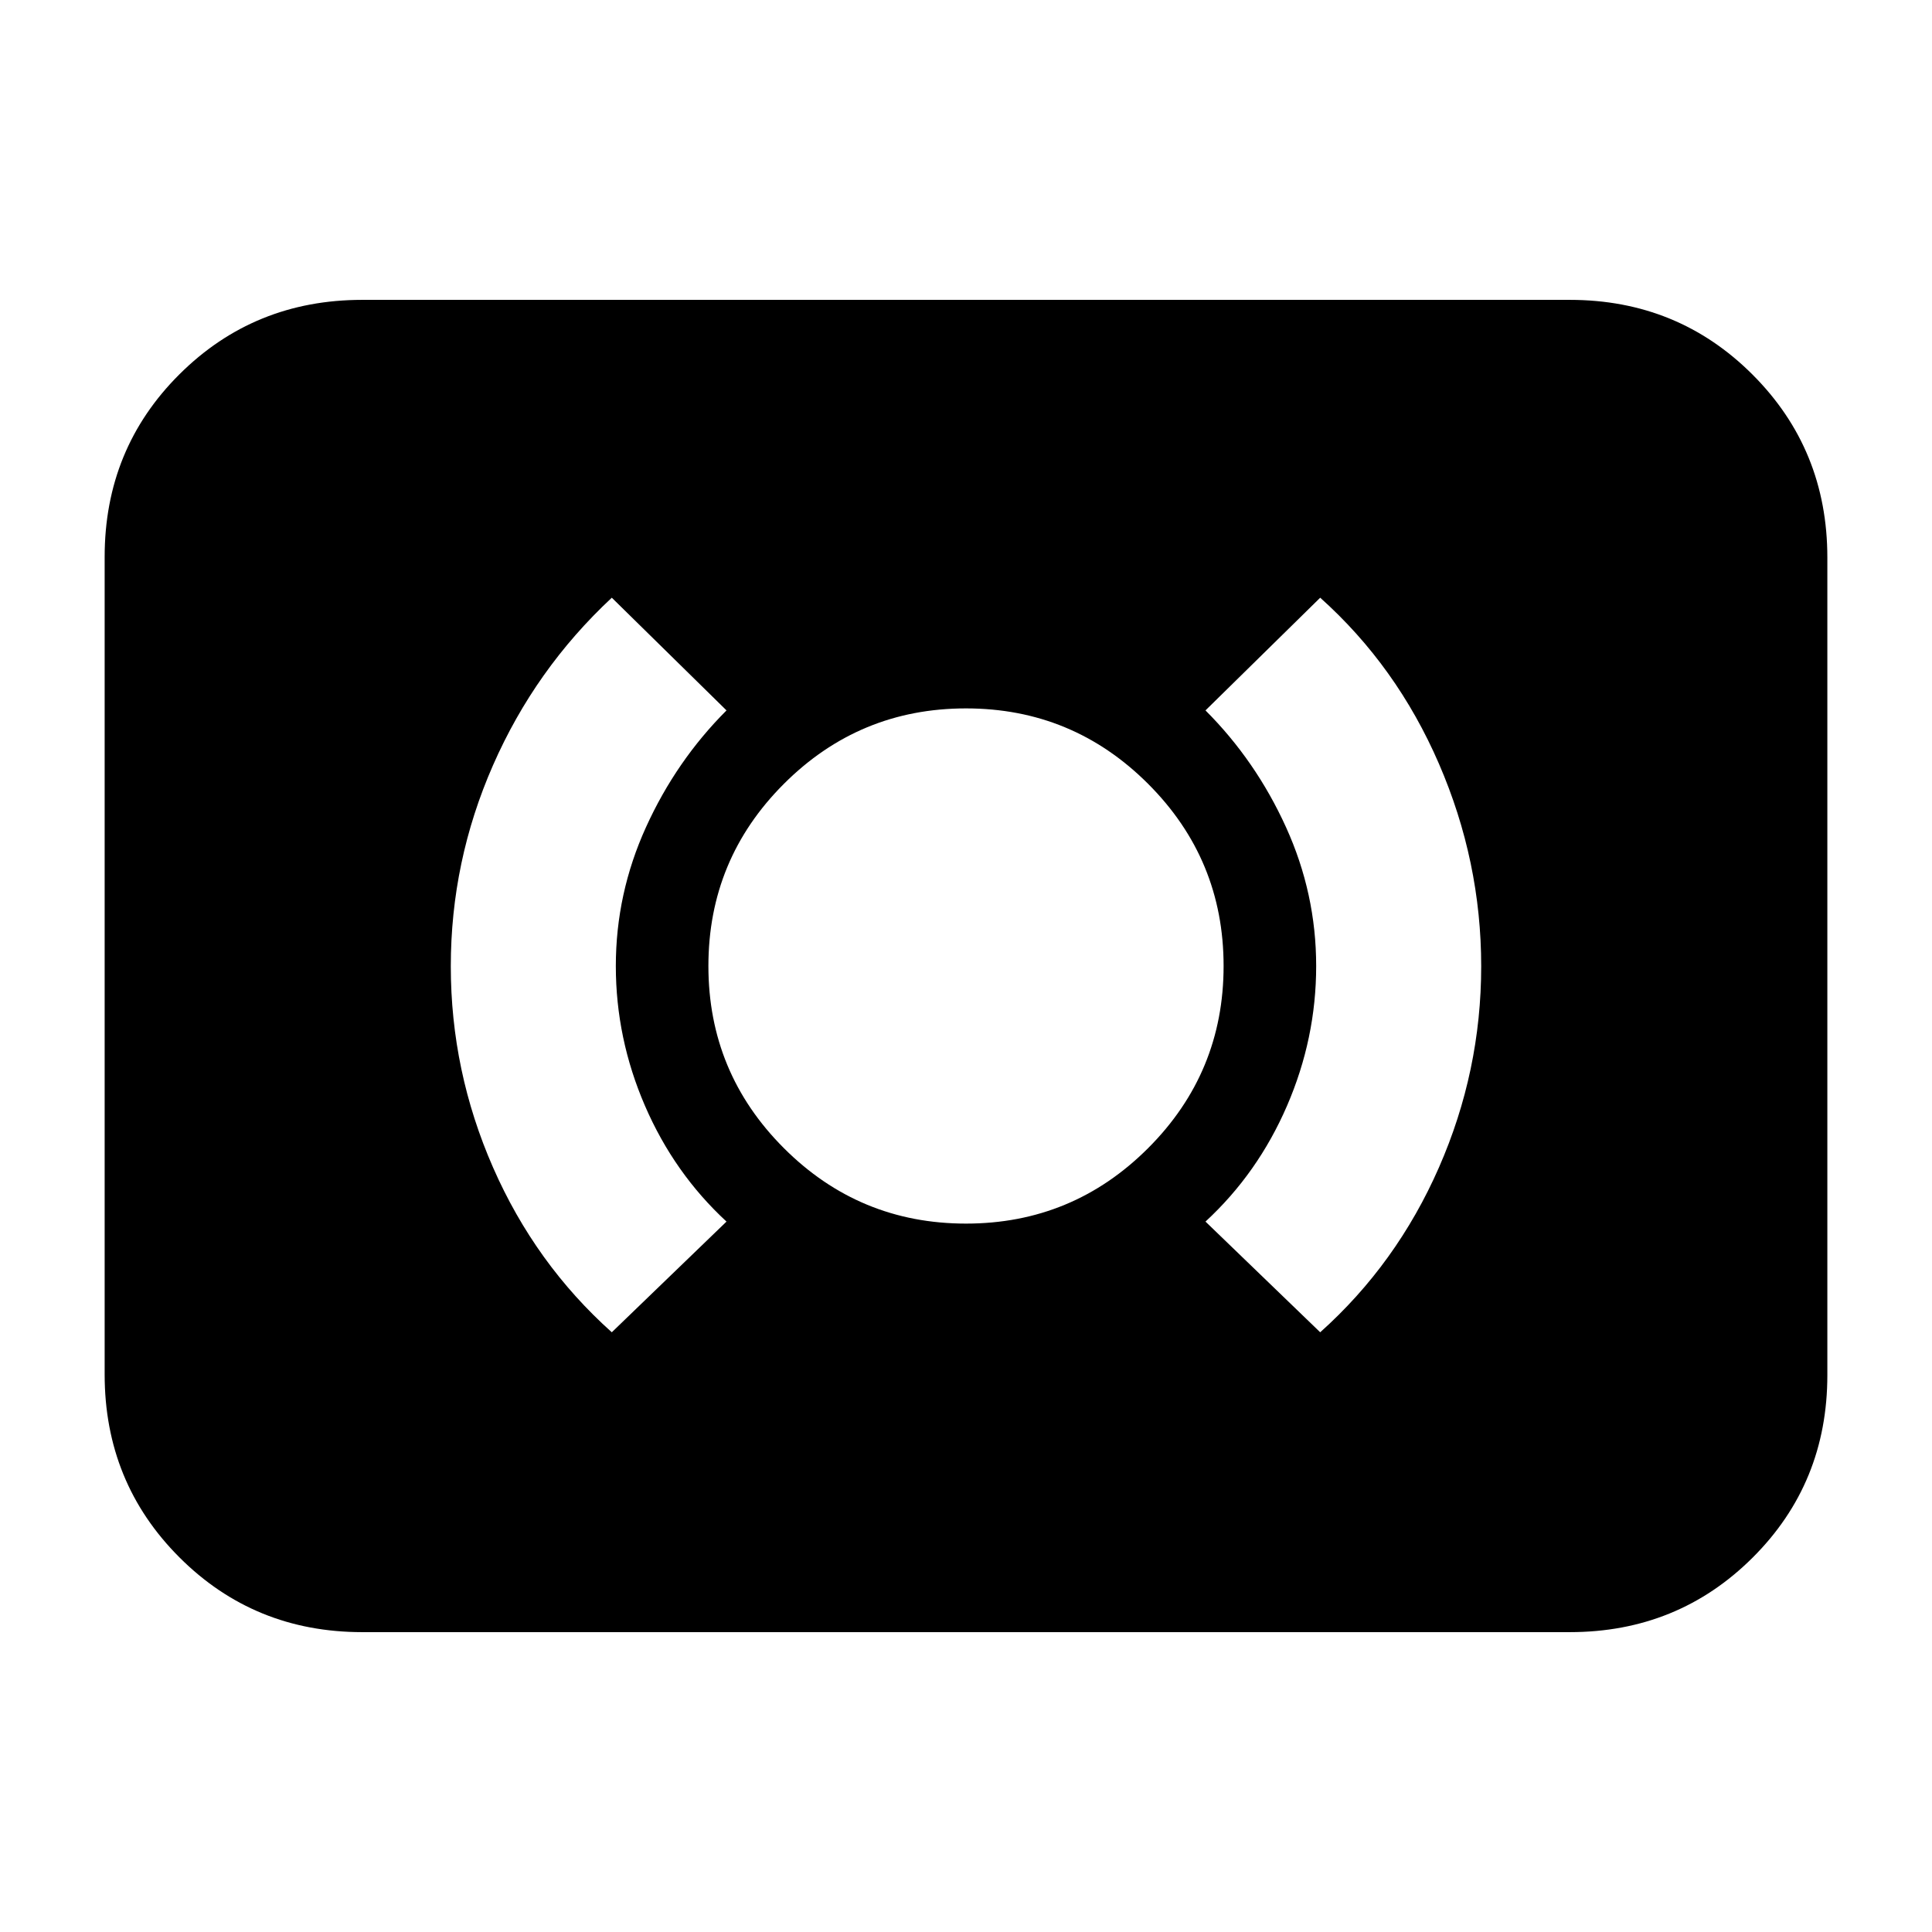<svg xmlns="http://www.w3.org/2000/svg" height="20" viewBox="0 -960 960 960" width="20"><path d="M480-352q53 0 90.5-37.5T608-480q0-53-37.5-90.5T480-608q-53 0-90.5 37.5T352-480q0 53 37.5 90.5T480-352Zm176 54q38-34 59-81.88 21-47.88 21-100T715-580.5Q694-629 656-663l-57 56q25 25 40 58t15 69q0 36-14.5 69.5T599-353l57 55Zm-352 0 57-55q-26-24-40.5-57.5T306-480q0-36 15-69t40-58l-57-56q-38.05 35.46-59.02 83.23Q224-532 224-479.88t21 100Q266-332 304-298ZM180-149q-53.7 0-90.85-37.16Q52-223.32 52-277.04v-406.24Q52-737 89.15-774T180-811h600q53.7 0 90.85 37.16Q908-736.68 908-682.96v406.24Q908-223 870.85-186T780-149H180Z"/></svg>